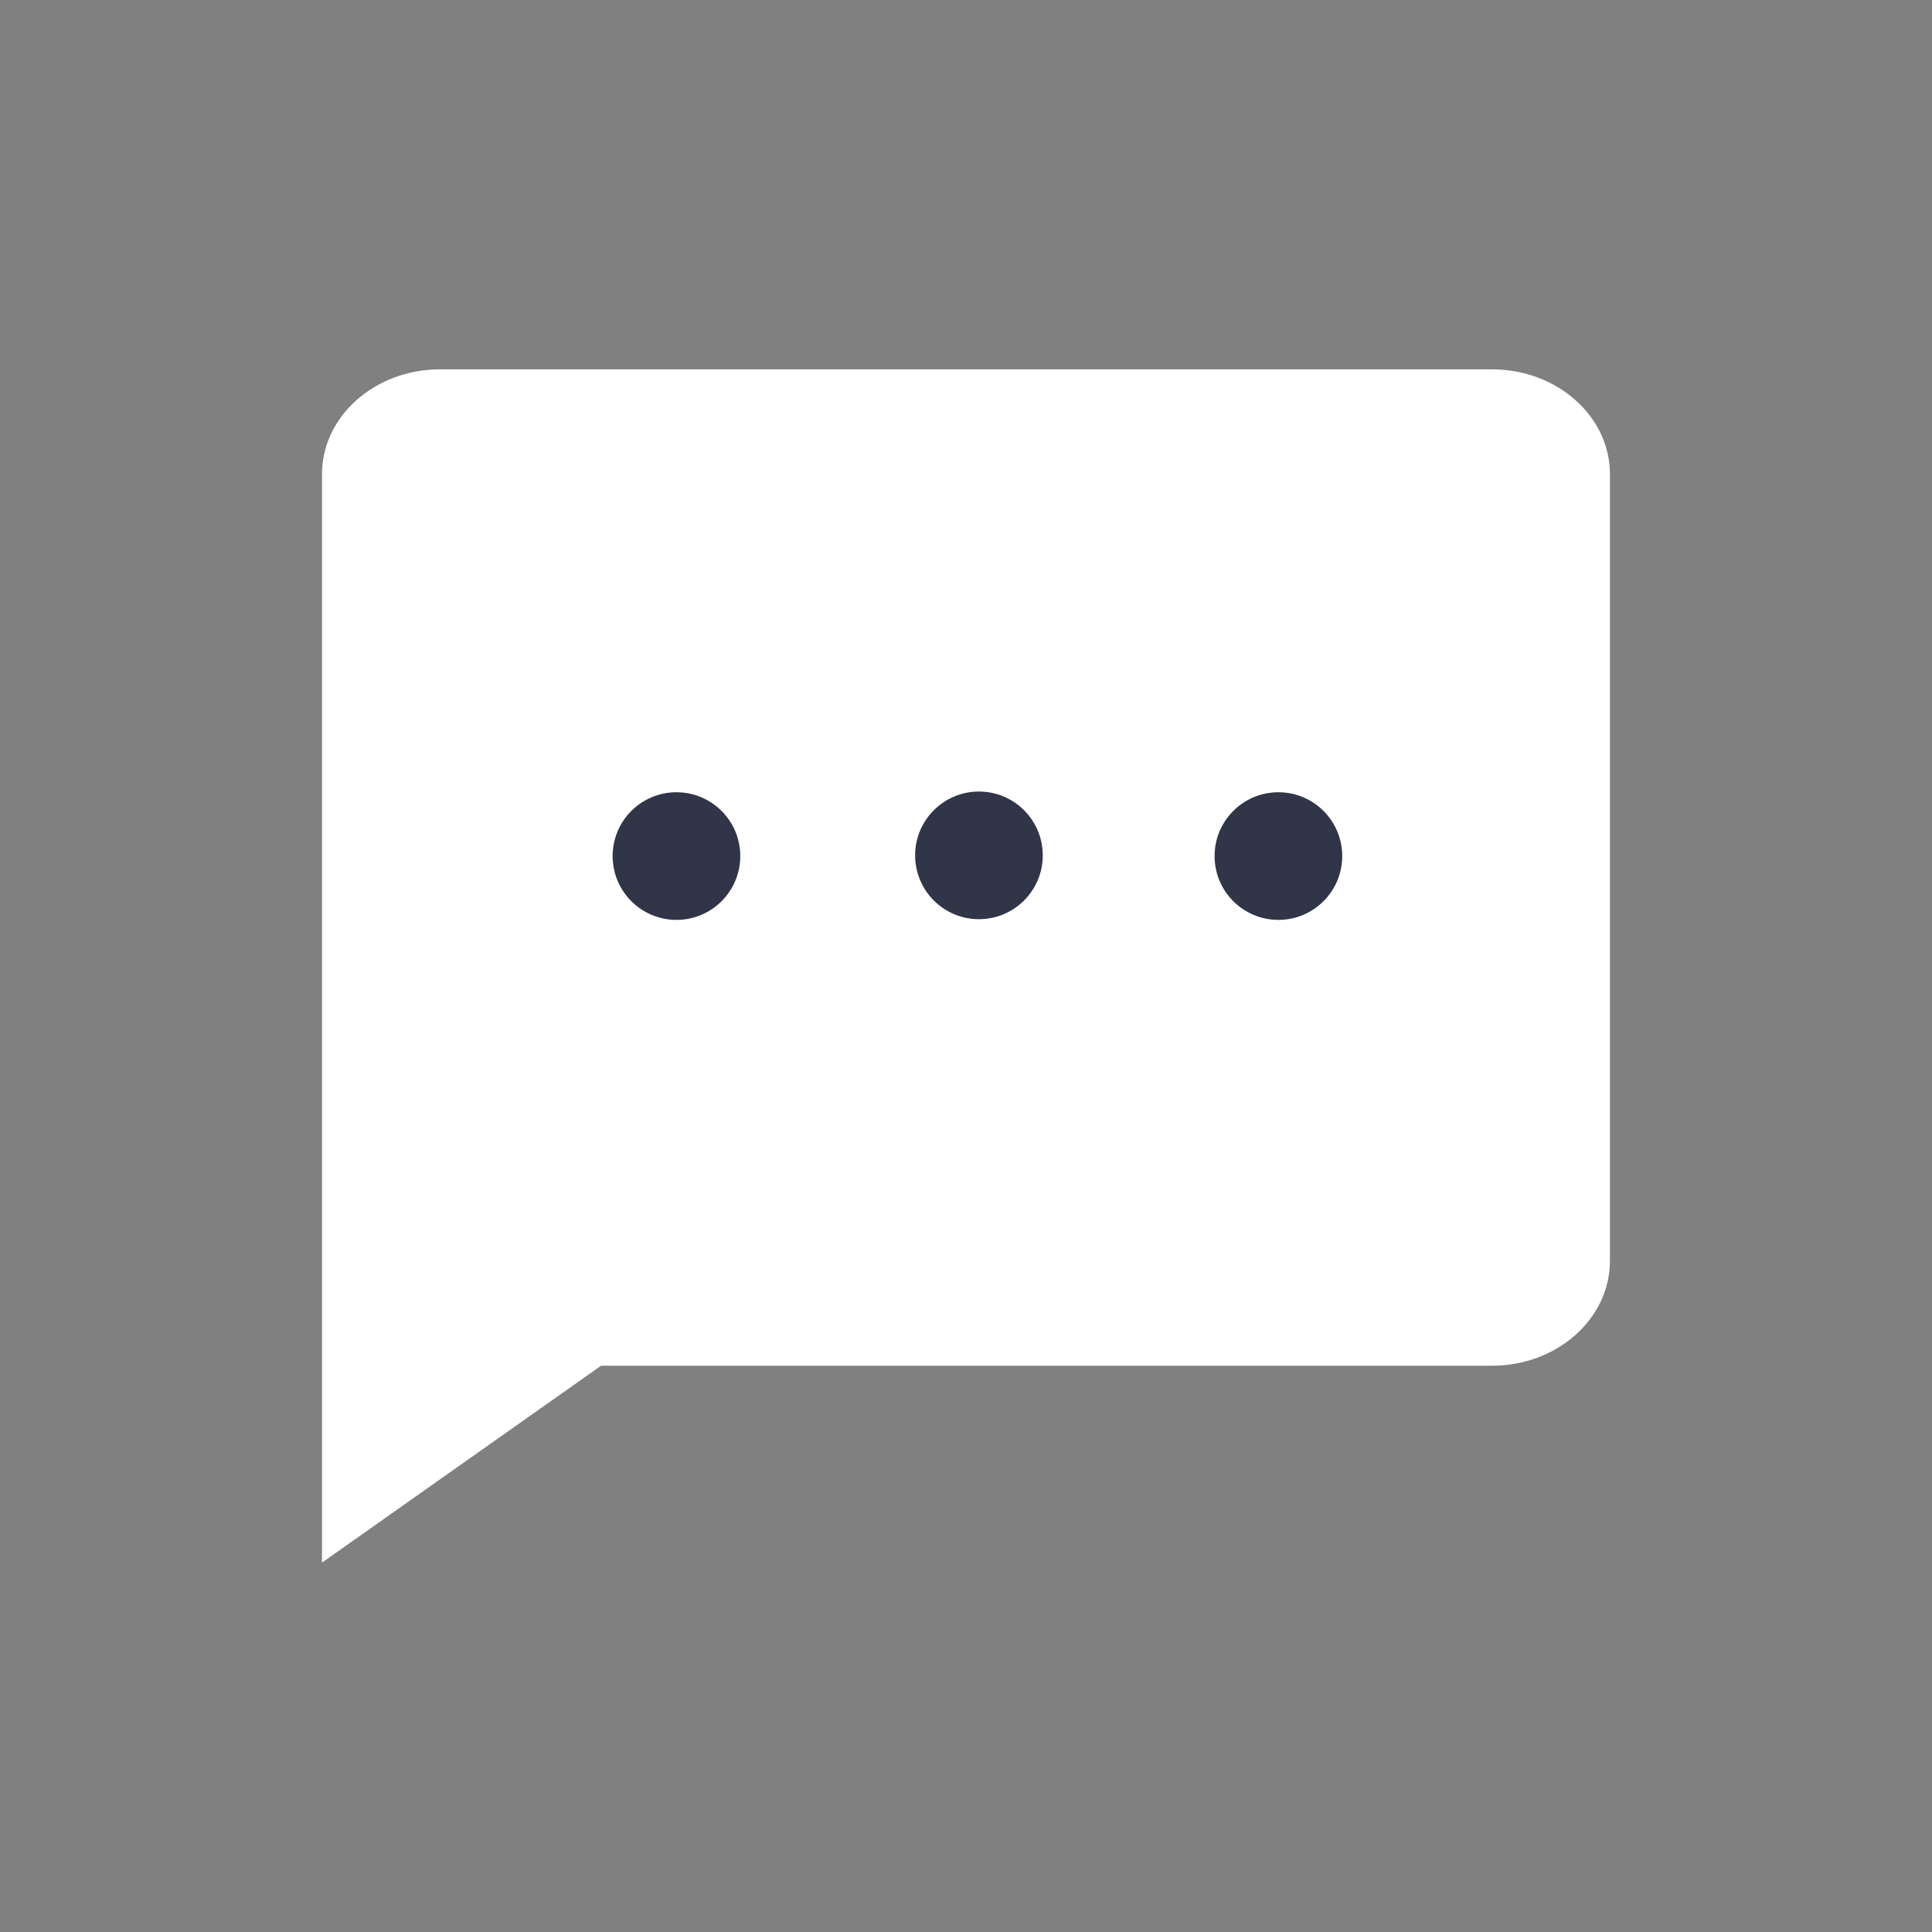 <?xml version="1.0" encoding="utf-8"?>
<!-- Generator: Adobe Illustrator 17.0.0, SVG Export Plug-In . SVG Version: 6.00 Build 0)  -->
<!DOCTYPE svg PUBLIC "-//W3C//DTD SVG 1.1//EN" "http://www.w3.org/Graphics/SVG/1.1/DTD/svg11.dtd">
<svg version="1.1" id="图层_1" xmlns="http://www.w3.org/2000/svg" xmlns:xlink="http://www.w3.org/1999/xlink" x="0px" y="0px"
	 width="30px" height="30px" viewBox="0 0 30 30" enable-background="new 0 0 30 30" xml:space="preserve">
<rect x="0" y="0" width="30" height="30" fill="#808080" stroke="none"/>
<g>
	<path fill="#FFFFFF" d="M23.168,5.735H6.832C5.82,5.735,5,6.465,5,7.364v10.678v1.537v4.685l4.333-3.057h13.834
		c1.011,0,1.832-0.729,1.832-1.629V7.364C25,6.465,24.179,5.735,23.168,5.735z"/>
	<g>
		<circle fill="#303547" cx="15.201" cy="13.282" r="0.991"/>
		<circle fill="#303547" cx="19.851" cy="13.293" r="0.991"/>
		<circle fill="#303547" cx="10.504" cy="13.293" r="0.991"/>
	</g>
</g>
</svg>
